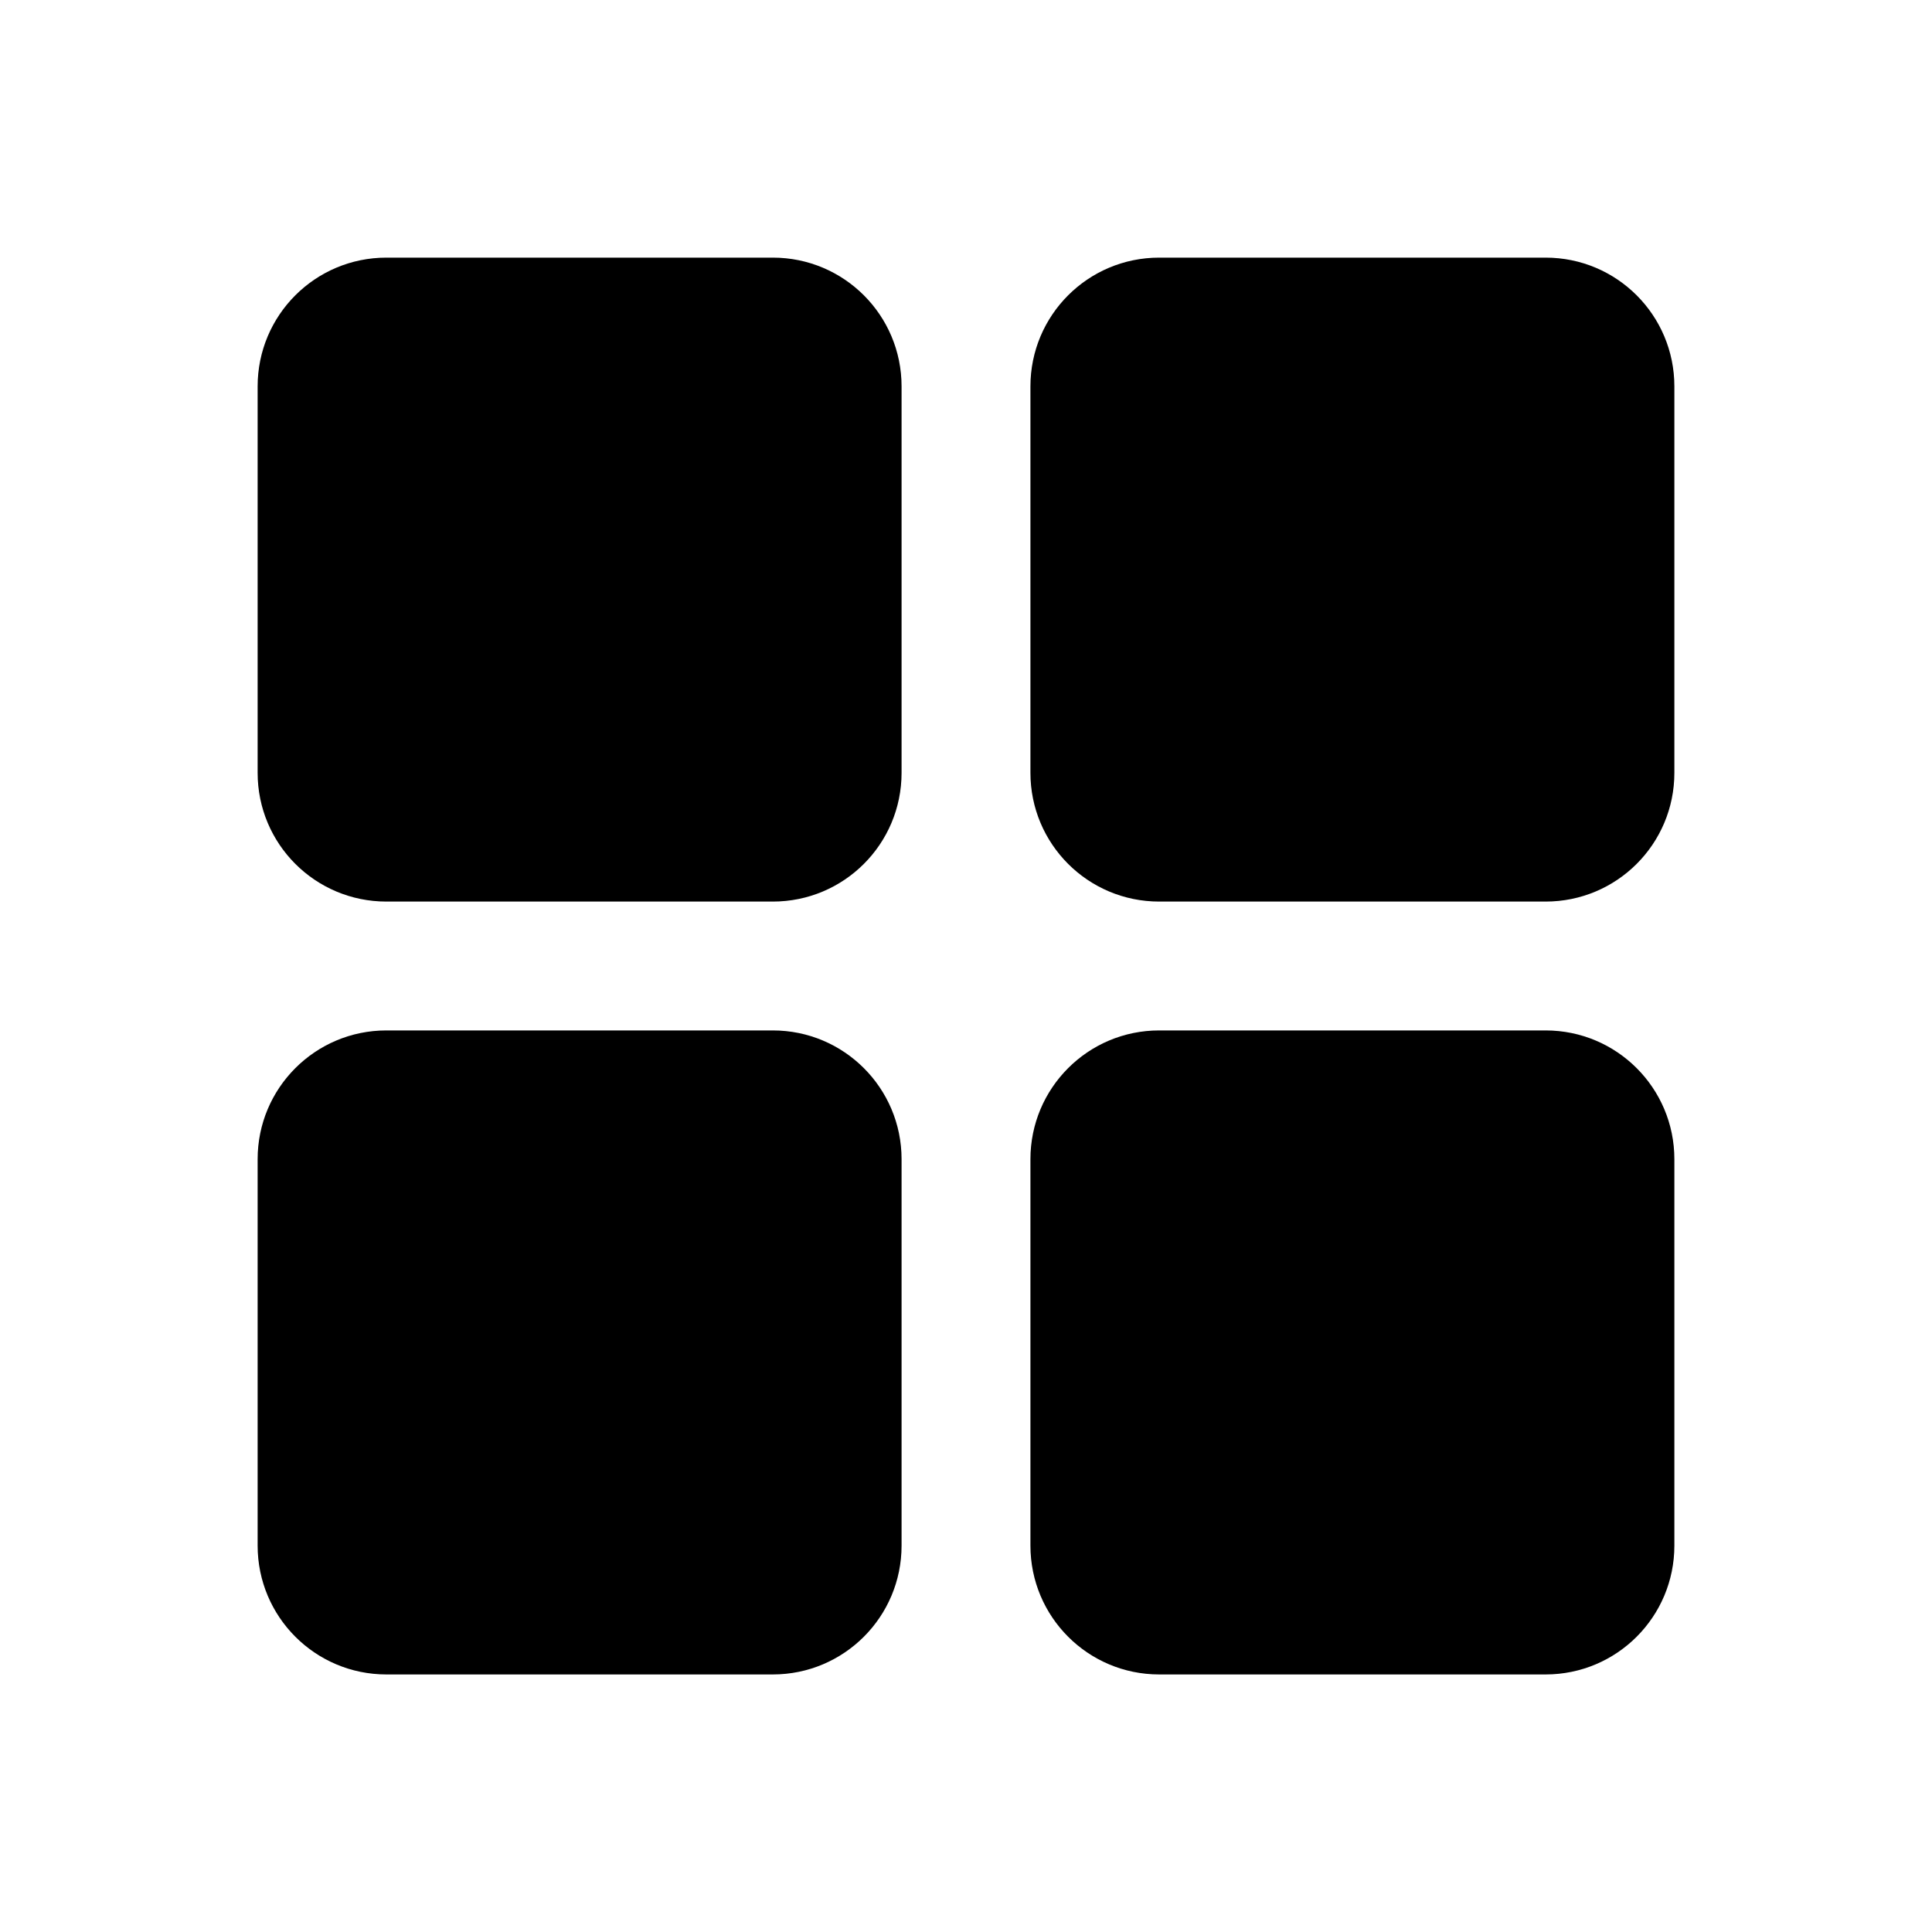 <svg width="26" height="26" viewBox="0 0 26 26" fill="none" xmlns="http://www.w3.org/2000/svg">
<path d="M5.2 3.467C4.242 3.467 3.467 4.242 3.467 5.2V10.4C3.467 11.358 4.242 12.133 5.2 12.133H10.4C11.358 12.133 12.133 11.358 12.133 10.4V5.2C12.133 4.242 11.358 3.467 10.4 3.467H5.2ZM15.6 3.467C14.642 3.467 13.867 4.242 13.867 5.2V10.4C13.867 11.358 14.642 12.133 15.6 12.133H20.8C21.758 12.133 22.533 11.358 22.533 10.4V5.2C22.533 4.242 21.758 3.467 20.8 3.467H15.6ZM5.2 13.867C4.242 13.867 3.467 14.643 3.467 15.6V20.8C3.467 21.758 4.242 22.534 5.2 22.534H10.4C11.358 22.534 12.133 21.758 12.133 20.8V15.6C12.133 14.643 11.358 13.867 10.4 13.867H5.2ZM15.6 13.867C14.642 13.867 13.867 14.643 13.867 15.6V20.8C13.867 21.758 14.642 22.534 15.6 22.534H20.8C21.758 22.534 22.533 21.758 22.533 20.8V15.6C22.533 14.643 21.758 13.867 20.8 13.867H15.6Z" fill="black"/>
</svg>
